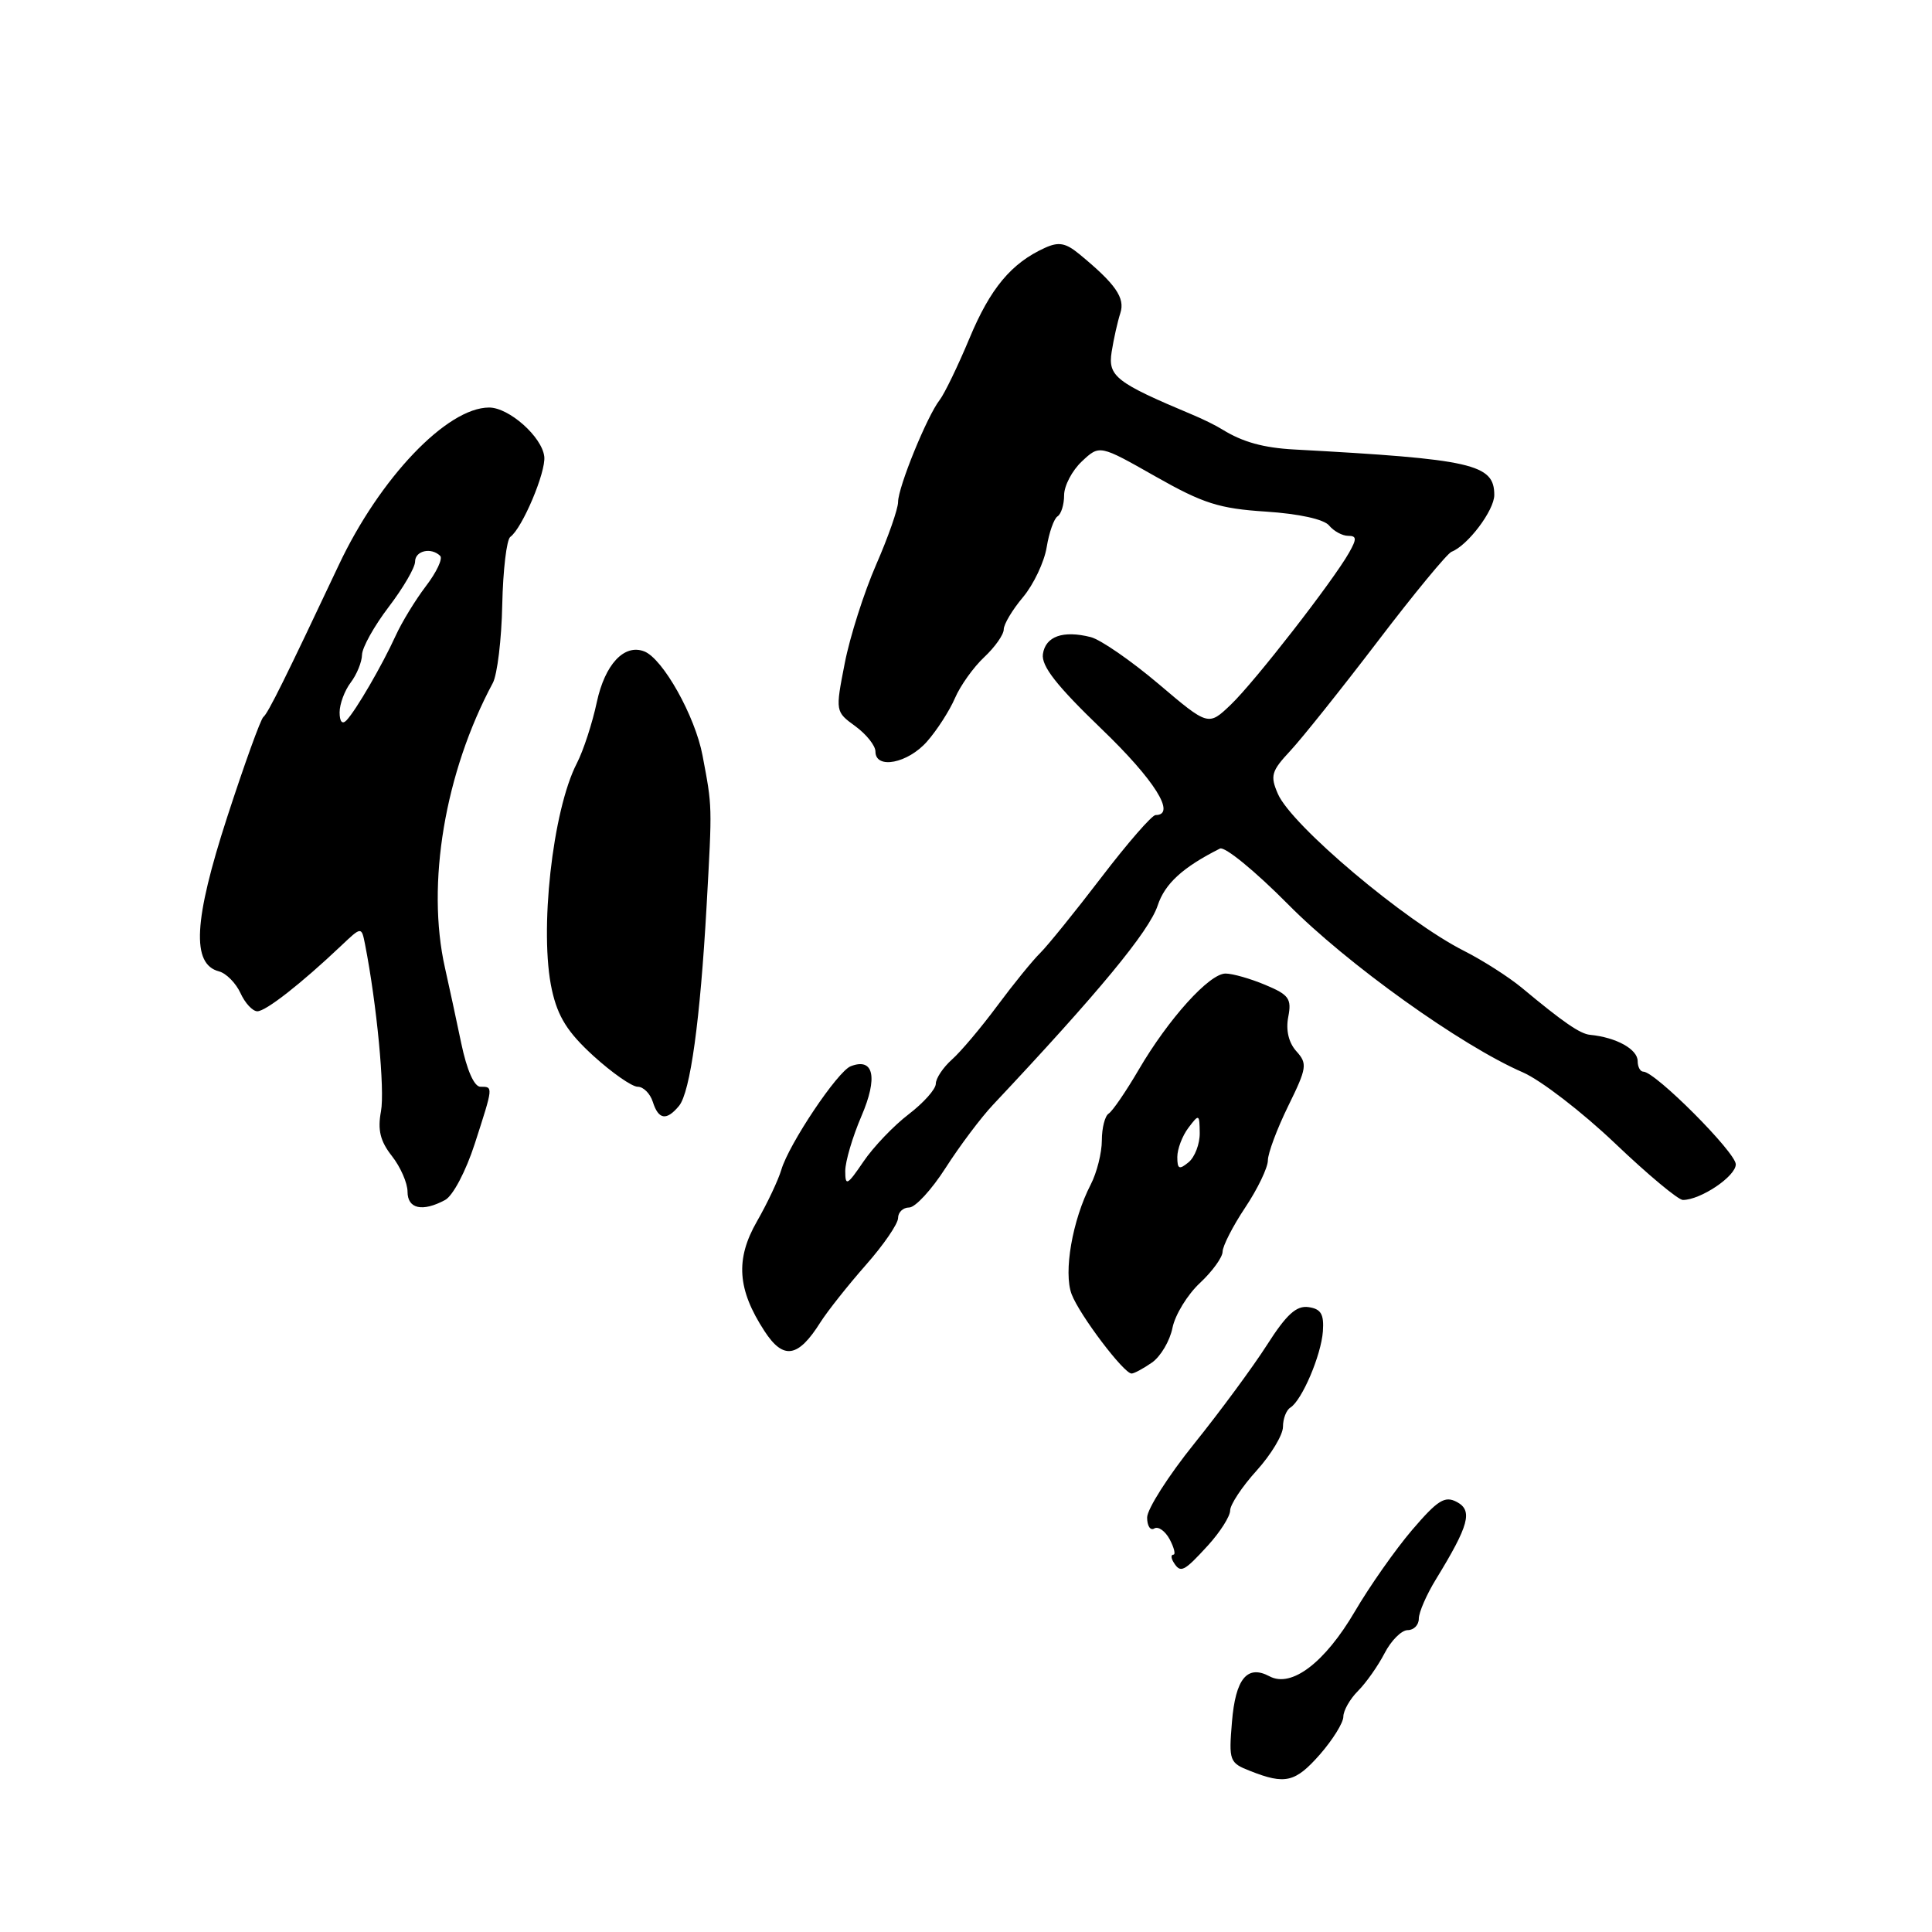<?xml version="1.0" encoding="UTF-8" standalone="no"?>
<!DOCTYPE svg PUBLIC "-//W3C//DTD SVG 1.1//EN" "http://www.w3.org/Graphics/SVG/1.1/DTD/svg11.dtd" >
<svg xmlns="http://www.w3.org/2000/svg" xmlns:xlink="http://www.w3.org/1999/xlink" version="1.1" viewBox="0 0 256 256">
 <g >
 <path fill="currentColor"
d=" M 174.90 232.47 C 176.60 230.52 178.00 228.27 178.00 227.47 C 178.00 226.66 178.88 225.12 179.95 224.05 C 181.02 222.98 182.60 220.73 183.47 219.05 C 184.34 217.37 185.71 216.00 186.53 216.00 C 187.34 216.00 188.00 215.32 188.00 214.48 C 188.00 213.64 189.03 211.28 190.29 209.23 C 194.65 202.11 195.18 200.16 193.04 199.02 C 191.45 198.17 190.51 198.76 187.11 202.73 C 184.89 205.33 181.48 210.19 179.53 213.52 C 175.55 220.31 171.13 223.68 168.22 222.12 C 165.26 220.54 163.71 222.43 163.24 228.18 C 162.81 233.32 162.91 233.59 165.65 234.66 C 170.30 236.50 171.63 236.18 174.90 232.47 Z  M 160.06 204.78 C 161.68 203.00 163.00 200.92 163.00 200.15 C 163.00 199.38 164.57 197.00 166.50 194.87 C 168.43 192.74 170.00 190.12 170.00 189.06 C 170.00 187.99 170.44 186.85 170.97 186.52 C 172.51 185.57 175.06 179.59 175.29 176.41 C 175.45 174.13 175.04 173.44 173.39 173.20 C 171.78 172.97 170.47 174.16 167.89 178.20 C 166.03 181.11 161.69 187.00 158.25 191.28 C 154.81 195.55 152.00 199.97 152.00 201.08 C 152.00 202.20 152.43 202.85 152.95 202.53 C 153.47 202.21 154.39 202.86 154.99 203.97 C 155.58 205.09 155.80 206.00 155.48 206.00 C 155.15 206.00 155.16 206.45 155.50 207.00 C 156.42 208.50 156.85 208.29 160.06 204.78 Z  M 152.65 180.54 C 153.80 179.73 155.02 177.66 155.36 175.94 C 155.71 174.22 157.34 171.55 158.99 170.01 C 160.65 168.46 162.00 166.59 162.00 165.85 C 162.01 165.11 163.35 162.47 165.00 160.00 C 166.65 157.53 167.99 154.72 168.00 153.77 C 168.00 152.82 169.21 149.58 170.69 146.56 C 173.18 141.49 173.26 140.94 171.77 139.29 C 170.75 138.15 170.36 136.50 170.70 134.75 C 171.17 132.33 170.79 131.81 167.65 130.50 C 165.68 129.67 163.31 129.00 162.39 129.00 C 160.24 129.00 154.82 135.01 150.88 141.75 C 149.19 144.64 147.40 147.25 146.90 147.56 C 146.41 147.87 146.00 149.46 146.00 151.11 C 146.00 152.75 145.34 155.38 144.53 156.95 C 142.10 161.65 140.89 168.59 142.00 171.50 C 143.05 174.25 148.91 182.00 149.94 182.00 C 150.28 182.00 151.50 181.34 152.65 180.54 Z  M 108.71 175.21 C 109.66 173.72 112.36 170.31 114.71 167.64 C 117.07 164.97 119.00 162.16 119.00 161.39 C 119.00 160.63 119.66 160.00 120.47 160.00 C 121.28 160.00 123.45 157.64 125.30 154.75 C 127.15 151.86 129.97 148.10 131.58 146.39 C 145.59 131.49 152.27 123.40 153.40 119.98 C 154.35 117.09 156.72 114.92 161.65 112.44 C 162.28 112.12 166.33 115.44 170.65 119.80 C 178.46 127.71 193.61 138.55 201.80 142.10 C 204.16 143.13 209.64 147.35 213.98 151.48 C 218.32 155.62 222.37 159.00 222.99 159.00 C 225.34 159.00 230.00 155.87 230.00 154.28 C 230.00 152.70 219.33 142.00 217.75 142.00 C 217.34 142.00 217.00 141.37 217.00 140.61 C 217.00 139.03 214.17 137.46 210.70 137.12 C 209.37 137.00 207.13 135.45 201.64 130.88 C 199.91 129.45 196.47 127.25 194.00 126.00 C 186.20 122.07 171.14 109.37 169.33 105.20 C 168.28 102.79 168.46 102.18 170.96 99.50 C 172.50 97.85 177.71 91.33 182.54 85.00 C 187.36 78.67 191.78 73.32 192.34 73.11 C 194.49 72.28 198.00 67.62 198.00 65.59 C 198.00 61.49 195.13 60.84 171.50 59.56 C 167.41 59.34 164.66 58.57 162.00 56.93 C 161.18 56.41 159.38 55.52 158.00 54.95 C 147.85 50.69 146.79 49.86 147.30 46.62 C 147.57 44.90 148.09 42.60 148.45 41.49 C 149.11 39.47 147.82 37.62 142.99 33.65 C 141.20 32.18 140.27 32.01 138.44 32.85 C 134.00 34.87 131.21 38.22 128.46 44.83 C 126.93 48.50 125.15 52.17 124.51 53.00 C 122.84 55.14 119.00 64.56 119.00 66.52 C 119.00 67.42 117.69 71.17 116.09 74.83 C 114.49 78.50 112.61 84.38 111.93 87.90 C 110.68 94.29 110.69 94.30 113.34 96.23 C 114.80 97.30 116.00 98.80 116.00 99.58 C 116.00 101.99 120.30 101.15 122.84 98.25 C 124.17 96.74 125.83 94.15 126.54 92.50 C 127.25 90.85 128.99 88.41 130.41 87.08 C 131.84 85.74 133.00 84.09 133.00 83.40 C 133.00 82.72 134.15 80.79 135.56 79.12 C 136.96 77.44 138.37 74.47 138.69 72.51 C 139.01 70.55 139.66 68.71 140.13 68.42 C 140.61 68.12 141.00 66.86 141.00 65.62 C 141.00 64.37 142.06 62.35 143.35 61.14 C 145.70 58.93 145.70 58.93 153.10 63.13 C 159.43 66.72 161.55 67.39 167.74 67.79 C 172.13 68.08 175.42 68.80 176.11 69.63 C 176.73 70.38 177.87 71.00 178.63 71.00 C 179.77 71.00 179.80 71.39 178.76 73.23 C 176.62 77.01 166.25 90.35 163.10 93.36 C 160.11 96.22 160.11 96.22 153.51 90.62 C 149.87 87.54 145.83 84.75 144.53 84.42 C 140.85 83.49 138.53 84.32 138.19 86.67 C 137.97 88.26 140.01 90.86 145.94 96.57 C 152.99 103.34 155.92 108.00 153.12 108.00 C 152.64 108.00 149.41 111.71 145.94 116.25 C 142.47 120.79 138.82 125.30 137.83 126.28 C 136.83 127.26 134.27 130.41 132.14 133.28 C 130.01 136.15 127.31 139.36 126.13 140.40 C 124.96 141.45 124.00 142.89 124.00 143.60 C 124.00 144.32 122.38 146.13 120.41 147.64 C 118.43 149.15 115.73 151.97 114.41 153.92 C 112.26 157.08 112.00 157.22 112.00 155.17 C 112.00 153.90 112.97 150.63 114.15 147.88 C 116.35 142.76 115.78 140.10 112.73 141.28 C 110.99 141.94 104.54 151.58 103.53 155.00 C 103.12 156.38 101.67 159.45 100.30 161.84 C 97.42 166.86 97.70 170.86 101.30 176.38 C 103.80 180.22 105.75 179.92 108.71 175.21 Z  M 58.97 159.01 C 60.01 158.46 61.73 155.20 62.91 151.55 C 65.38 143.90 65.37 144.00 63.66 144.00 C 62.83 144.00 61.86 141.79 61.12 138.25 C 60.46 135.09 59.49 130.58 58.96 128.24 C 56.46 117.13 58.95 102.34 65.30 90.50 C 65.89 89.40 66.46 84.74 66.55 80.14 C 66.65 75.54 67.13 71.49 67.62 71.14 C 69.21 69.99 72.35 62.55 72.12 60.50 C 71.82 57.88 67.45 54.00 64.81 54.00 C 59.23 54.00 50.31 63.35 44.88 74.89 C 37.82 89.86 35.51 94.53 34.90 95.00 C 34.54 95.28 32.38 101.27 30.09 108.31 C 25.66 121.97 25.35 127.76 29.01 128.71 C 29.97 128.96 31.25 130.26 31.86 131.58 C 32.46 132.91 33.47 134.00 34.10 134.00 C 35.22 134.00 39.89 130.35 45.20 125.32 C 47.90 122.76 47.90 122.76 48.37 125.13 C 49.93 133.10 51.01 144.44 50.48 147.26 C 50.02 149.73 50.38 151.21 51.93 153.18 C 53.07 154.63 54.00 156.76 54.00 157.91 C 54.00 160.18 55.97 160.62 58.97 159.01 Z  M 89.97 146.54 C 91.47 144.73 92.78 135.17 93.63 120.00 C 94.38 106.48 94.39 107.01 93.09 100.11 C 92.11 94.89 87.83 87.26 85.36 86.31 C 82.71 85.29 80.16 88.02 79.08 93.04 C 78.49 95.82 77.30 99.46 76.44 101.13 C 73.20 107.38 71.43 123.49 73.13 131.17 C 73.92 134.74 75.22 136.80 78.64 139.92 C 81.11 142.16 83.74 144.00 84.50 144.00 C 85.25 144.00 86.15 144.90 86.50 146.00 C 87.25 148.37 88.31 148.54 89.97 146.54 Z  M 156.00 153.31 C 156.00 152.25 156.66 150.51 157.47 149.44 C 158.88 147.57 158.94 147.60 158.97 150.13 C 158.99 151.57 158.32 153.32 157.50 154.00 C 156.25 155.03 156.00 154.92 156.00 153.31 Z  M 45.00 94.39 C 45.00 93.29 45.66 91.51 46.47 90.44 C 47.28 89.37 47.95 87.72 47.97 86.76 C 47.99 85.80 49.58 82.95 51.50 80.43 C 53.42 77.91 55.00 75.21 55.00 74.42 C 55.00 72.97 57.14 72.48 58.33 73.66 C 58.69 74.03 57.84 75.83 56.44 77.66 C 55.04 79.50 53.23 82.46 52.42 84.25 C 50.64 88.15 47.17 94.13 45.91 95.45 C 45.35 96.03 45.00 95.63 45.00 94.39 Z "/>
</g>
</svg>